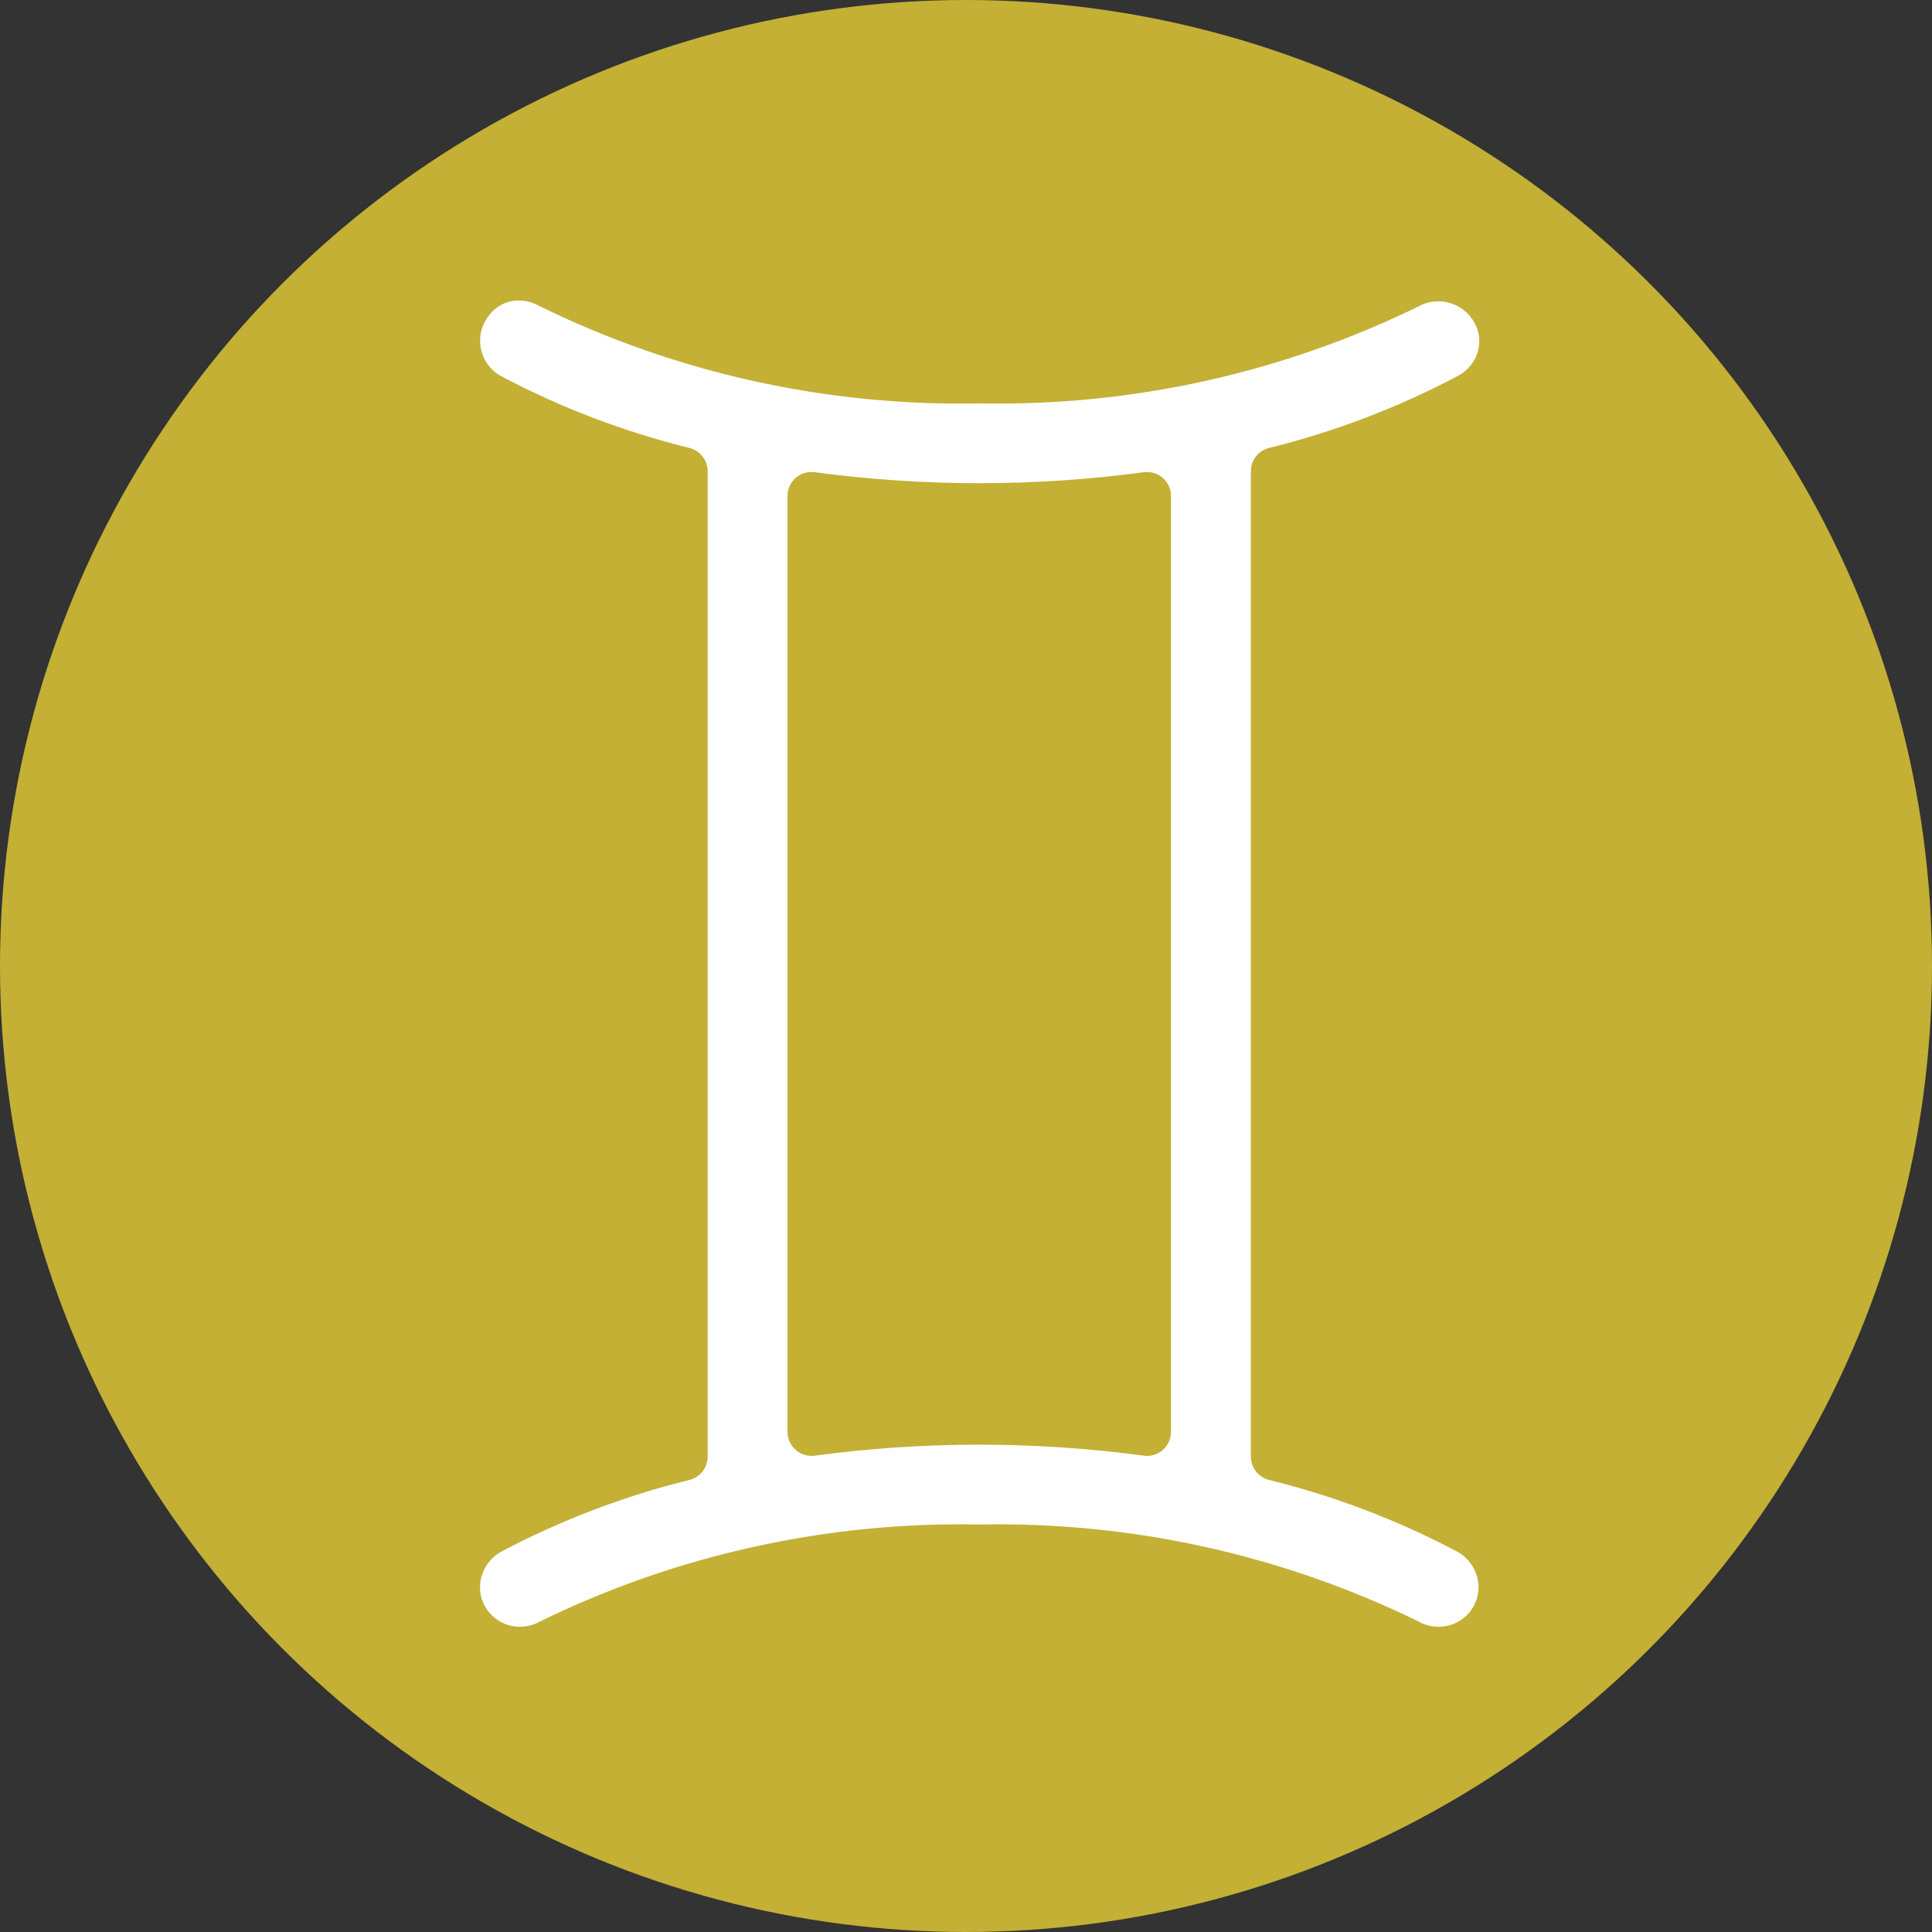 <svg width="58" height="58" viewBox="0 0 58 58" fill="none" xmlns="http://www.w3.org/2000/svg">
<rect x="0" y="0" width="58" height="58" fill="#333333" stroke="none"/>
<g clip-path="url(#clip0_889_2590)">
<circle cx="29" cy="29" r="29" fill="#C3B035"/>
<path d="M15.578 9.021C15.399 9.02 15.222 9.062 15.063 9.144C14.904 9.226 14.767 9.346 14.664 9.492C14.556 9.632 14.481 9.793 14.442 9.965C14.404 10.137 14.403 10.315 14.441 10.488C14.478 10.66 14.553 10.822 14.659 10.962C14.766 11.102 14.902 11.218 15.057 11.3C16.845 12.243 18.741 12.965 20.703 13.449C20.858 13.489 20.995 13.579 21.093 13.705C21.191 13.831 21.244 13.986 21.244 14.146V43.73C21.244 43.89 21.191 44.045 21.093 44.171C20.995 44.297 20.858 44.387 20.703 44.427C18.741 44.911 16.845 45.633 15.058 46.576C14.904 46.658 14.77 46.773 14.664 46.911C14.558 47.049 14.482 47.208 14.442 47.377C14.403 47.542 14.399 47.712 14.432 47.878C14.464 48.044 14.532 48.2 14.631 48.338C14.807 48.58 15.066 48.749 15.359 48.811C15.652 48.873 15.958 48.824 16.218 48.674C20.318 46.672 24.836 45.676 29.398 45.767C33.96 45.676 38.479 46.673 42.579 48.675C42.838 48.824 43.144 48.873 43.437 48.811C43.73 48.749 43.99 48.58 44.166 48.338C44.264 48.2 44.332 48.044 44.364 47.878C44.397 47.712 44.394 47.542 44.354 47.377C44.314 47.208 44.239 47.049 44.133 46.911C44.026 46.773 43.892 46.659 43.739 46.576C41.951 45.633 40.055 44.911 38.093 44.427C37.938 44.387 37.801 44.297 37.703 44.171C37.605 44.045 37.552 43.89 37.552 43.73V14.146C37.552 13.986 37.605 13.831 37.703 13.705C37.801 13.579 37.938 13.489 38.093 13.449C40.073 12.961 41.986 12.23 43.788 11.274C43.935 11.194 44.064 11.084 44.166 10.951C44.268 10.818 44.341 10.665 44.379 10.501C44.416 10.345 44.42 10.182 44.389 10.024C44.357 9.866 44.293 9.716 44.199 9.585C44.026 9.33 43.764 9.149 43.464 9.078C43.164 9.007 42.848 9.051 42.579 9.202C38.479 11.204 33.96 12.201 29.398 12.11C24.816 12.203 20.277 11.196 16.164 9.173C15.985 9.074 15.783 9.022 15.578 9.021ZM34.434 43.707C34.402 43.707 34.37 43.704 34.339 43.7C31.06 43.26 27.737 43.26 24.457 43.7C24.356 43.714 24.253 43.706 24.154 43.676C24.056 43.646 23.965 43.596 23.888 43.529C23.811 43.461 23.749 43.378 23.707 43.284C23.665 43.191 23.642 43.09 23.642 42.987V14.889C23.642 14.786 23.665 14.685 23.707 14.591C23.749 14.498 23.811 14.415 23.888 14.347C23.965 14.28 24.056 14.23 24.154 14.2C24.253 14.171 24.356 14.162 24.457 14.176C27.737 14.616 31.06 14.616 34.339 14.176C34.44 14.162 34.544 14.171 34.642 14.2C34.74 14.23 34.831 14.28 34.908 14.347C34.985 14.415 35.047 14.498 35.089 14.591C35.132 14.685 35.154 14.786 35.154 14.889V42.987C35.154 43.178 35.078 43.361 34.943 43.496C34.808 43.631 34.625 43.707 34.434 43.707L34.434 43.707Z" fill="white"/>
</g>
<defs>
<clipPath id="clip0_889_2590">
<rect width="58" height="58" fill="white"/>
</clipPath>
</defs>
</svg>
